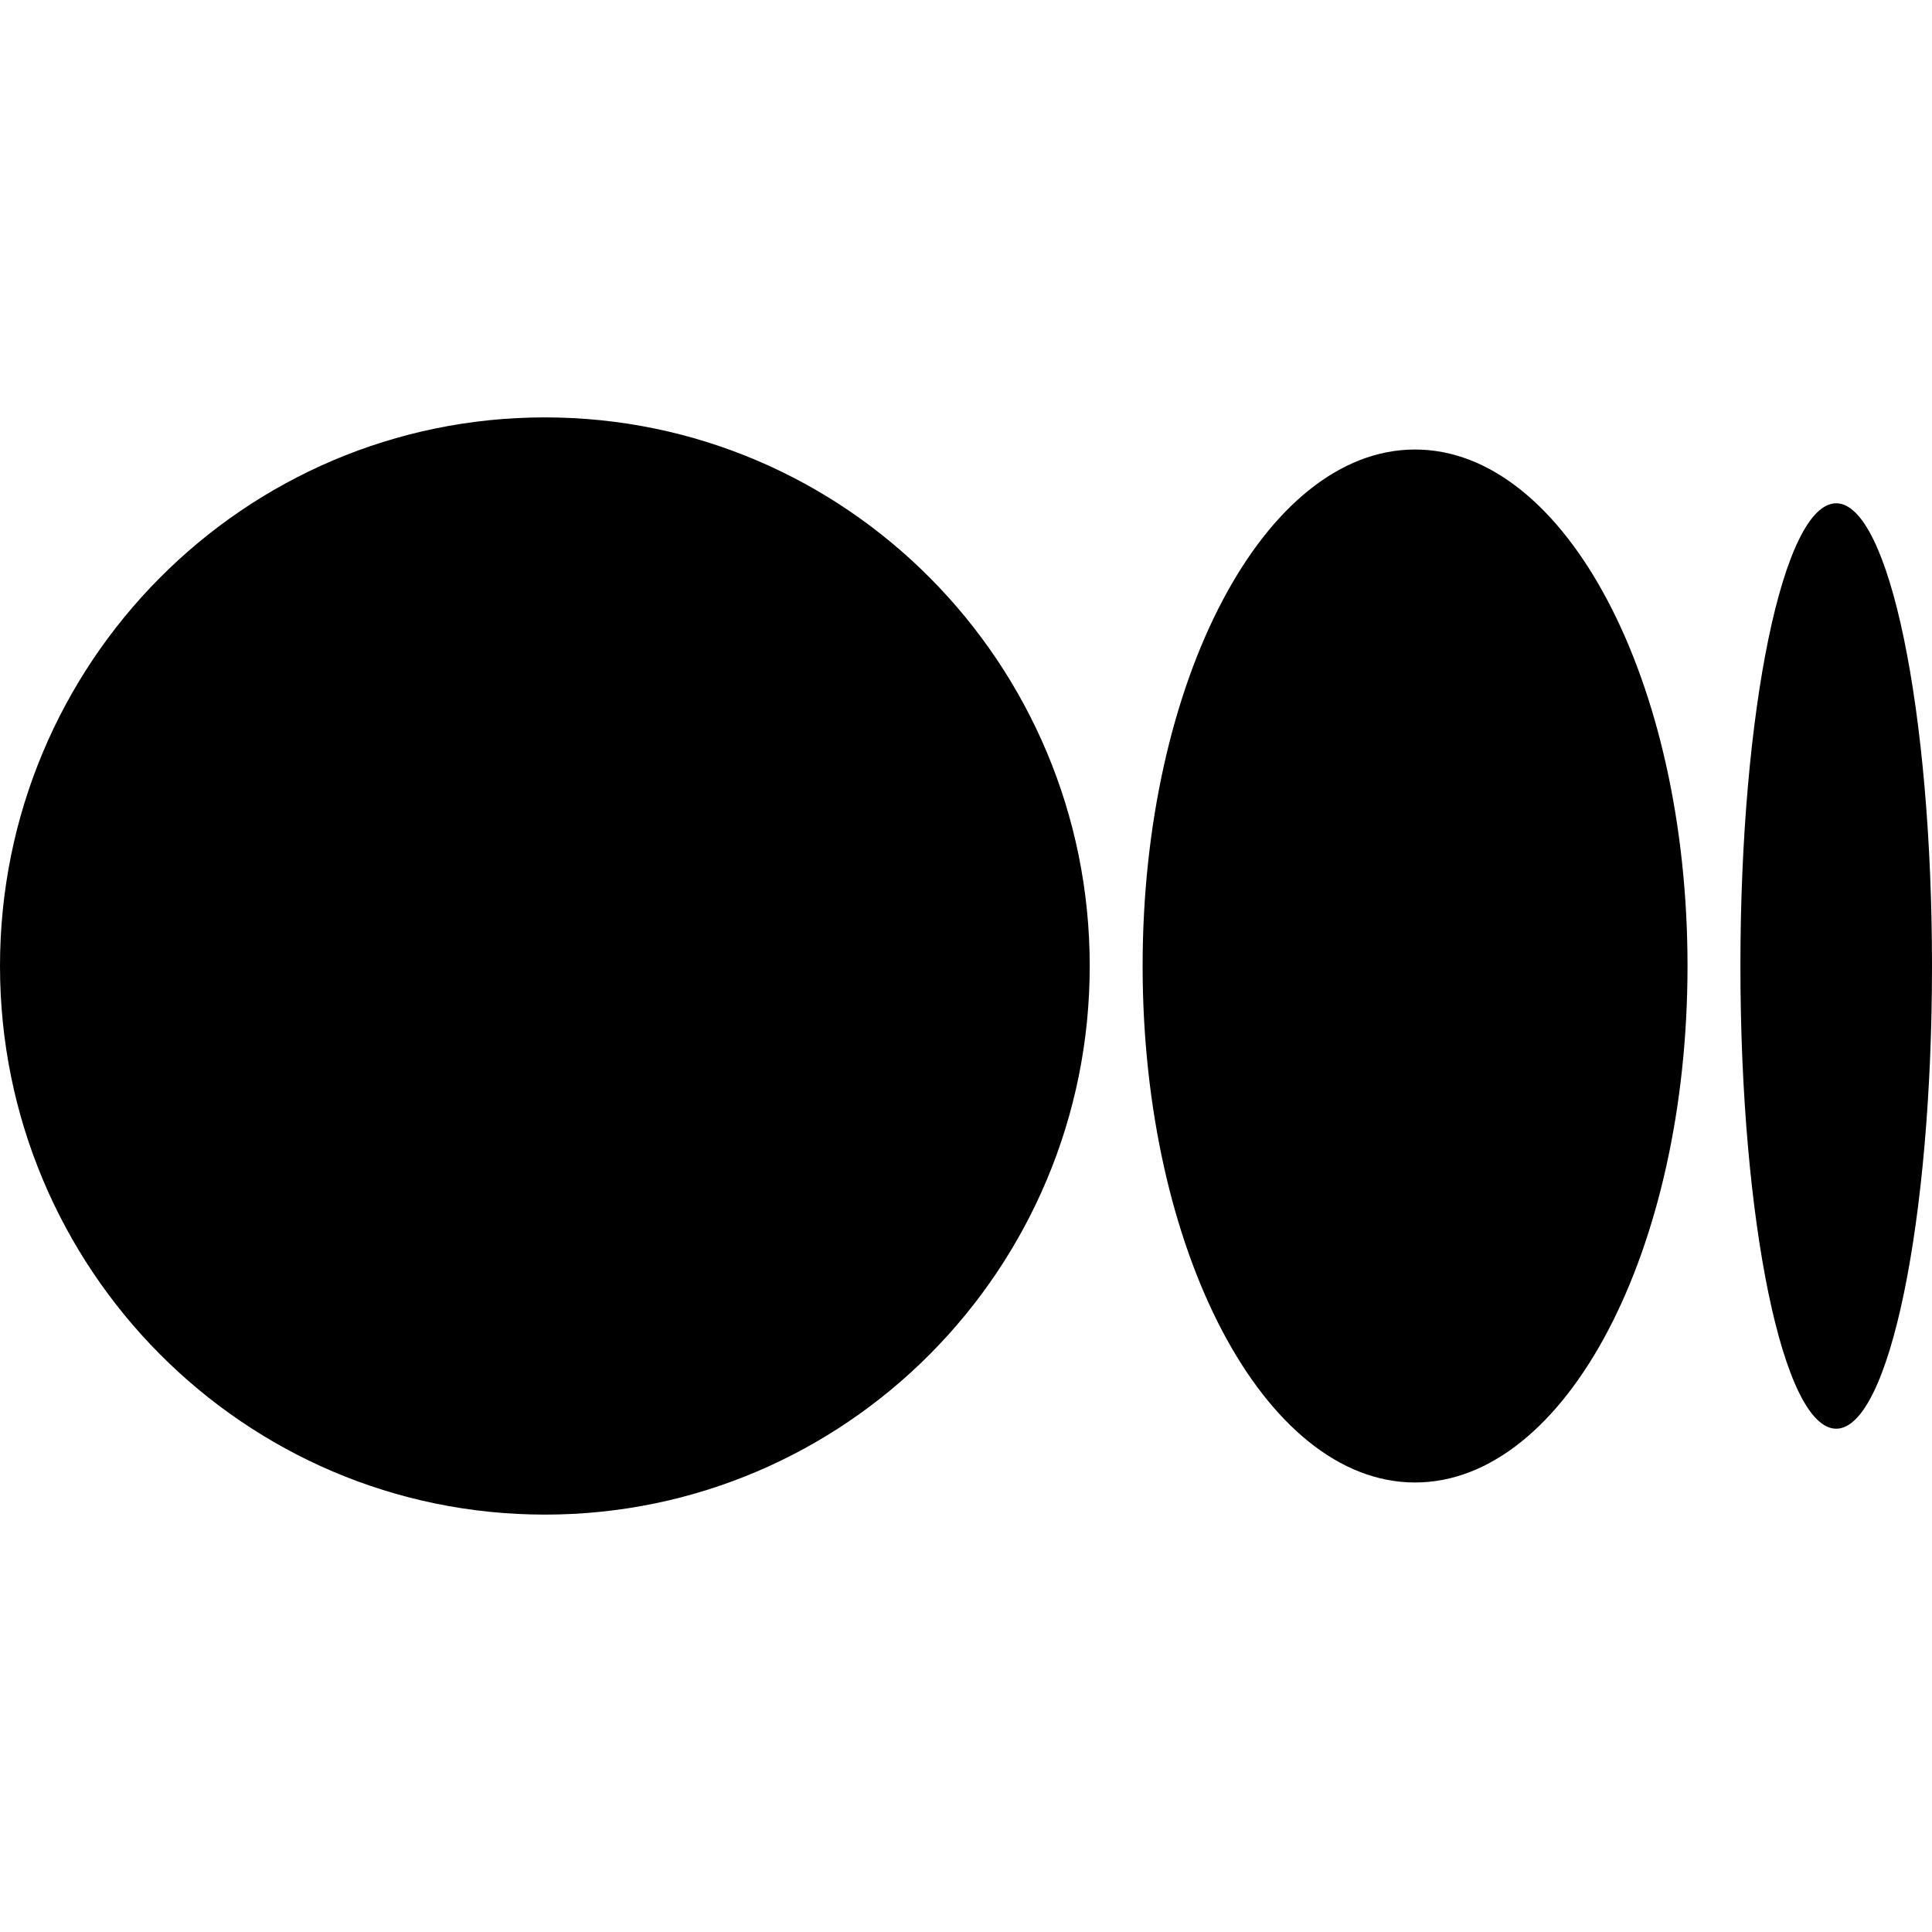 <svg width="24" height="24" viewBox="0 0 24 24" fill="none" xmlns="http://www.w3.org/2000/svg">
<path d="M6.769 5.185C10.507 5.185 13.537 8.236 13.537 12C13.537 15.764 10.507 18.815 6.769 18.815C3.031 18.815 0 15.764 0 12C0 8.236 3.03 5.185 6.769 5.185ZM17.578 5.584C19.447 5.584 20.963 8.456 20.963 12H20.963C20.963 15.543 19.448 18.416 17.578 18.416C15.709 18.416 14.194 15.543 14.194 12C14.194 8.457 15.709 5.584 17.578 5.584ZM22.81 6.252C23.467 6.252 24 8.826 24 12C24 15.174 23.467 17.748 22.81 17.748C22.152 17.748 21.62 15.174 21.62 12C21.62 8.826 22.152 6.252 22.81 6.252Z" fill="black"/>
</svg>
